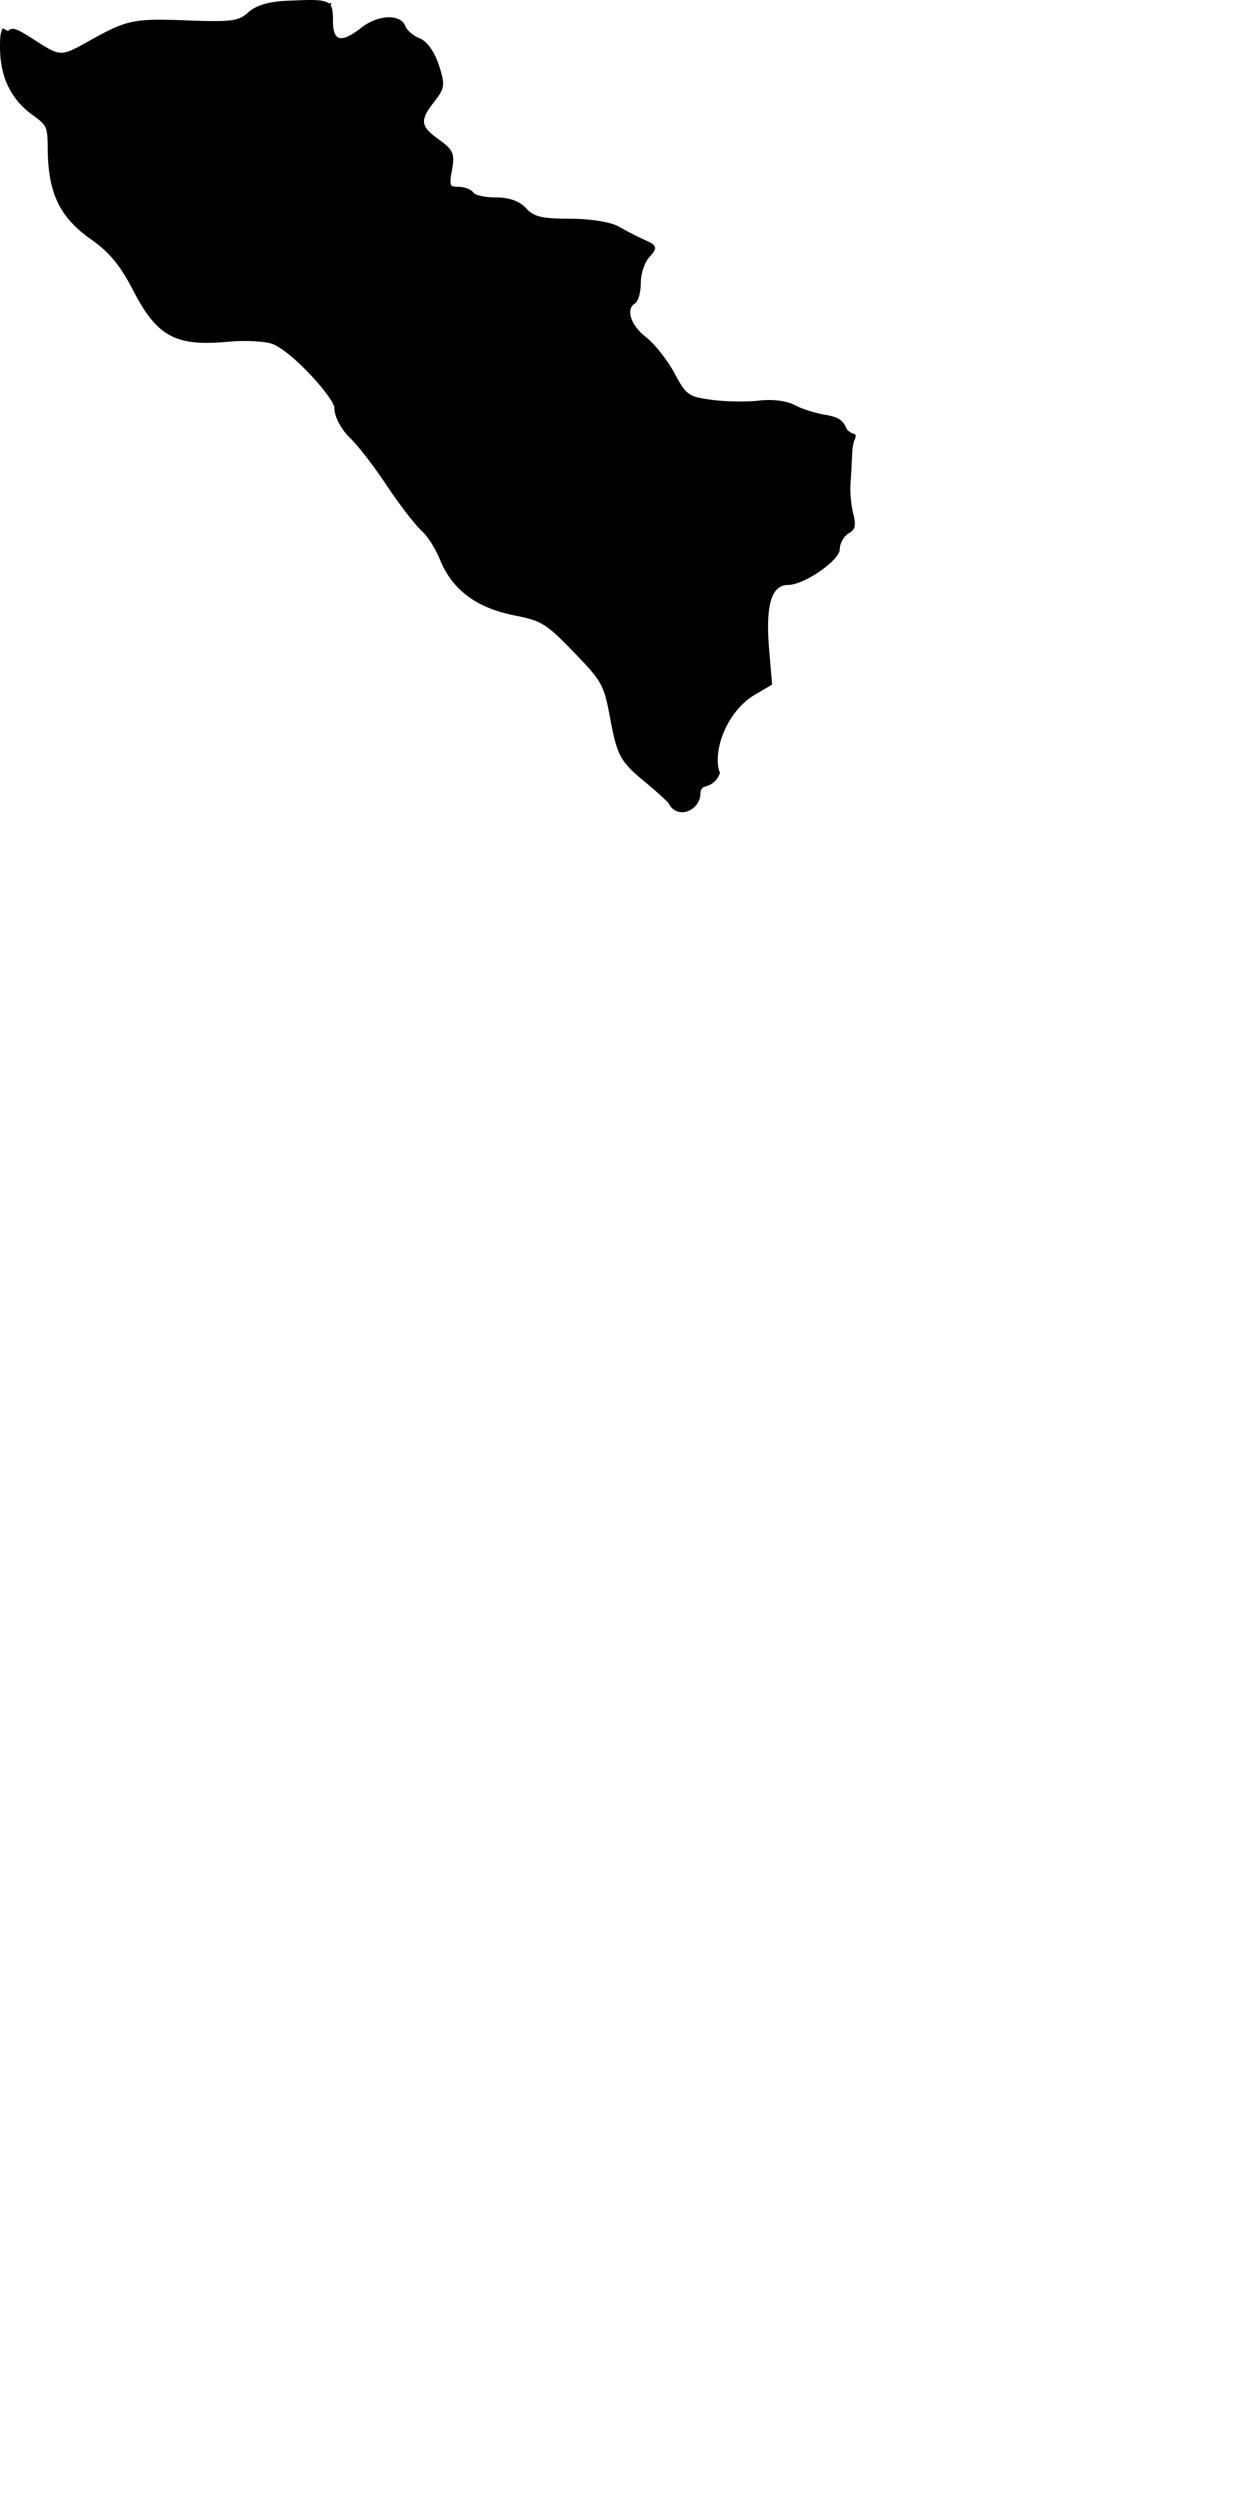 <svg viewBox="45.925 193.578 144.098 286.739" xmlns="http://www.w3.org/2000/svg"><path d="M128.529 282.23l-.051-.133c-.138-.354-.208-.793-.208-1.299-.003-2.857 1.812-6.085 4.221-7.508l2.015-1.188-.344-4.1c-.301-3.604-.024-5.812.847-6.761.346-.377.793-.568 1.328-.568.855 0 2.301-.622 3.683-1.586 1.346-.937 2.25-1.938 2.25-2.493 0-.703.485-1.546 1.083-1.88.683-.385.795-.884.481-2.136-.246-.982-.397-2.475-.339-3.327.058-.834.148-2.471.2-3.651.025-.548.088-1.245.361-1.771l.042-.232-.036-.139c-.007-.028-.015-.049-.021-.076a1.826 1.826 0 01-.913-.51l-.079-.121c-.399-.987-.952-1.345-2.462-1.596-1.145-.192-2.717-.696-3.505-1.124-.871-.472-2.548-.688-4.054-.506-.54.067-1.305.104-2.153.104-1.166 0-2.354-.067-3.258-.185-2.688-.353-2.969-.551-4.29-3.024-.809-1.515-2.301-3.402-3.327-4.206-1.365-1.067-1.807-2.23-1.77-2.901.023-.408.202-.718.531-.924.445-.275.685-1.445.685-2.407 0-.994.437-2.315.954-2.886.458-.507.735-.833.667-1.156-.069-.331-.491-.536-1.174-.843a39.357 39.357 0 01-2.962-1.522c-.918-.53-3.229-.903-5.618-.908-3.207-.008-4.142-.228-5-1.175-.763-.843-1.949-1.27-3.525-1.27-1.172 0-2.179-.235-2.475-.463l-.083-.089c-.249-.374-1.018-.666-1.75-.666-.388 0-.532-.036-.614-.068l-.162-.062-.058-.164c-.068-.191-.07-.523.127-1.582.357-1.906.159-2.37-1.515-3.562-1.125-.801-1.595-1.331-1.675-1.891-.082-.579.244-1.259 1.162-2.427 1.226-1.559 1.274-1.956.518-4.247-.506-1.531-1.379-2.728-2.225-3.049-.679-.256-1.412-.884-1.599-1.37-.25-.651-.933-1.025-1.874-1.025-1.043 0-2.242.454-3.207 1.213-1.014.797-1.763 1.185-2.29 1.185-.941 0-.941-1.485-.941-1.973 0-.763-.034-1.308-.202-1.669l-.072-.155.07-.156c.013-.028.036-.045.049-.072l-.211.014-.113.006-.098-.058c-.361-.214-.981-.314-1.953-.314-.692 0-1.561.037-2.808.091-2.059.092-3.542.546-4.411 1.348-.794.735-1.468.979-3.887.979-.771 0-1.743-.025-3.249-.083a80.453 80.453 0 00-3.001-.075c-3.297 0-4.543.451-7.746 2.241l-.24.135c-1.688.944-2.528 1.414-3.298 1.414-.782 0-1.552-.493-3.086-1.475l-.217-.139c-1.218-.778-1.835-1.125-2.273-1.128a.551.551 0 00-.351.104l-.18.138-.206-.095a3.595 3.595 0 01-.4-.226c-.314.565-.319 1.383-.319 2.127 0 3.441 1.22 6.001 3.729 7.827 1.656 1.207 1.722 1.35 1.744 3.84.044 5.151 1.353 7.888 5.002 10.456 2.108 1.485 3.332 2.978 4.848 5.917 2.345 4.545 4.304 5.931 8.384 5.931.725 0 1.567-.044 2.575-.135.542-.05 1.159-.077 1.784-.077 1.378 0 2.656.133 3.179.332 2.328.884 7.116 6.275 7.116 7.339 0 1.148.959 2.667 1.861 3.514.814.762 2.686 3.187 4.087 5.295 1.547 2.325 3.317 4.624 4.118 5.346.623.564 1.559 2.035 2.004 3.146 1.428 3.566 4.188 5.639 8.688 6.523 3.002.591 3.566.941 6.699 4.183 3.269 3.381 3.465 3.737 4.192 7.636.791 4.243 1.158 4.918 3.932 7.215 1.733 1.433 2.691 2.387 2.766 2.482.291.648.875 1.035 1.562 1.035 1.013 0 2.097-.895 2.097-2.225 0-.349.212-.629.538-.715.564-.146.983-.422 1.288-.812.145-.187.272-.39.361-.634l.05-.123z" /></svg>